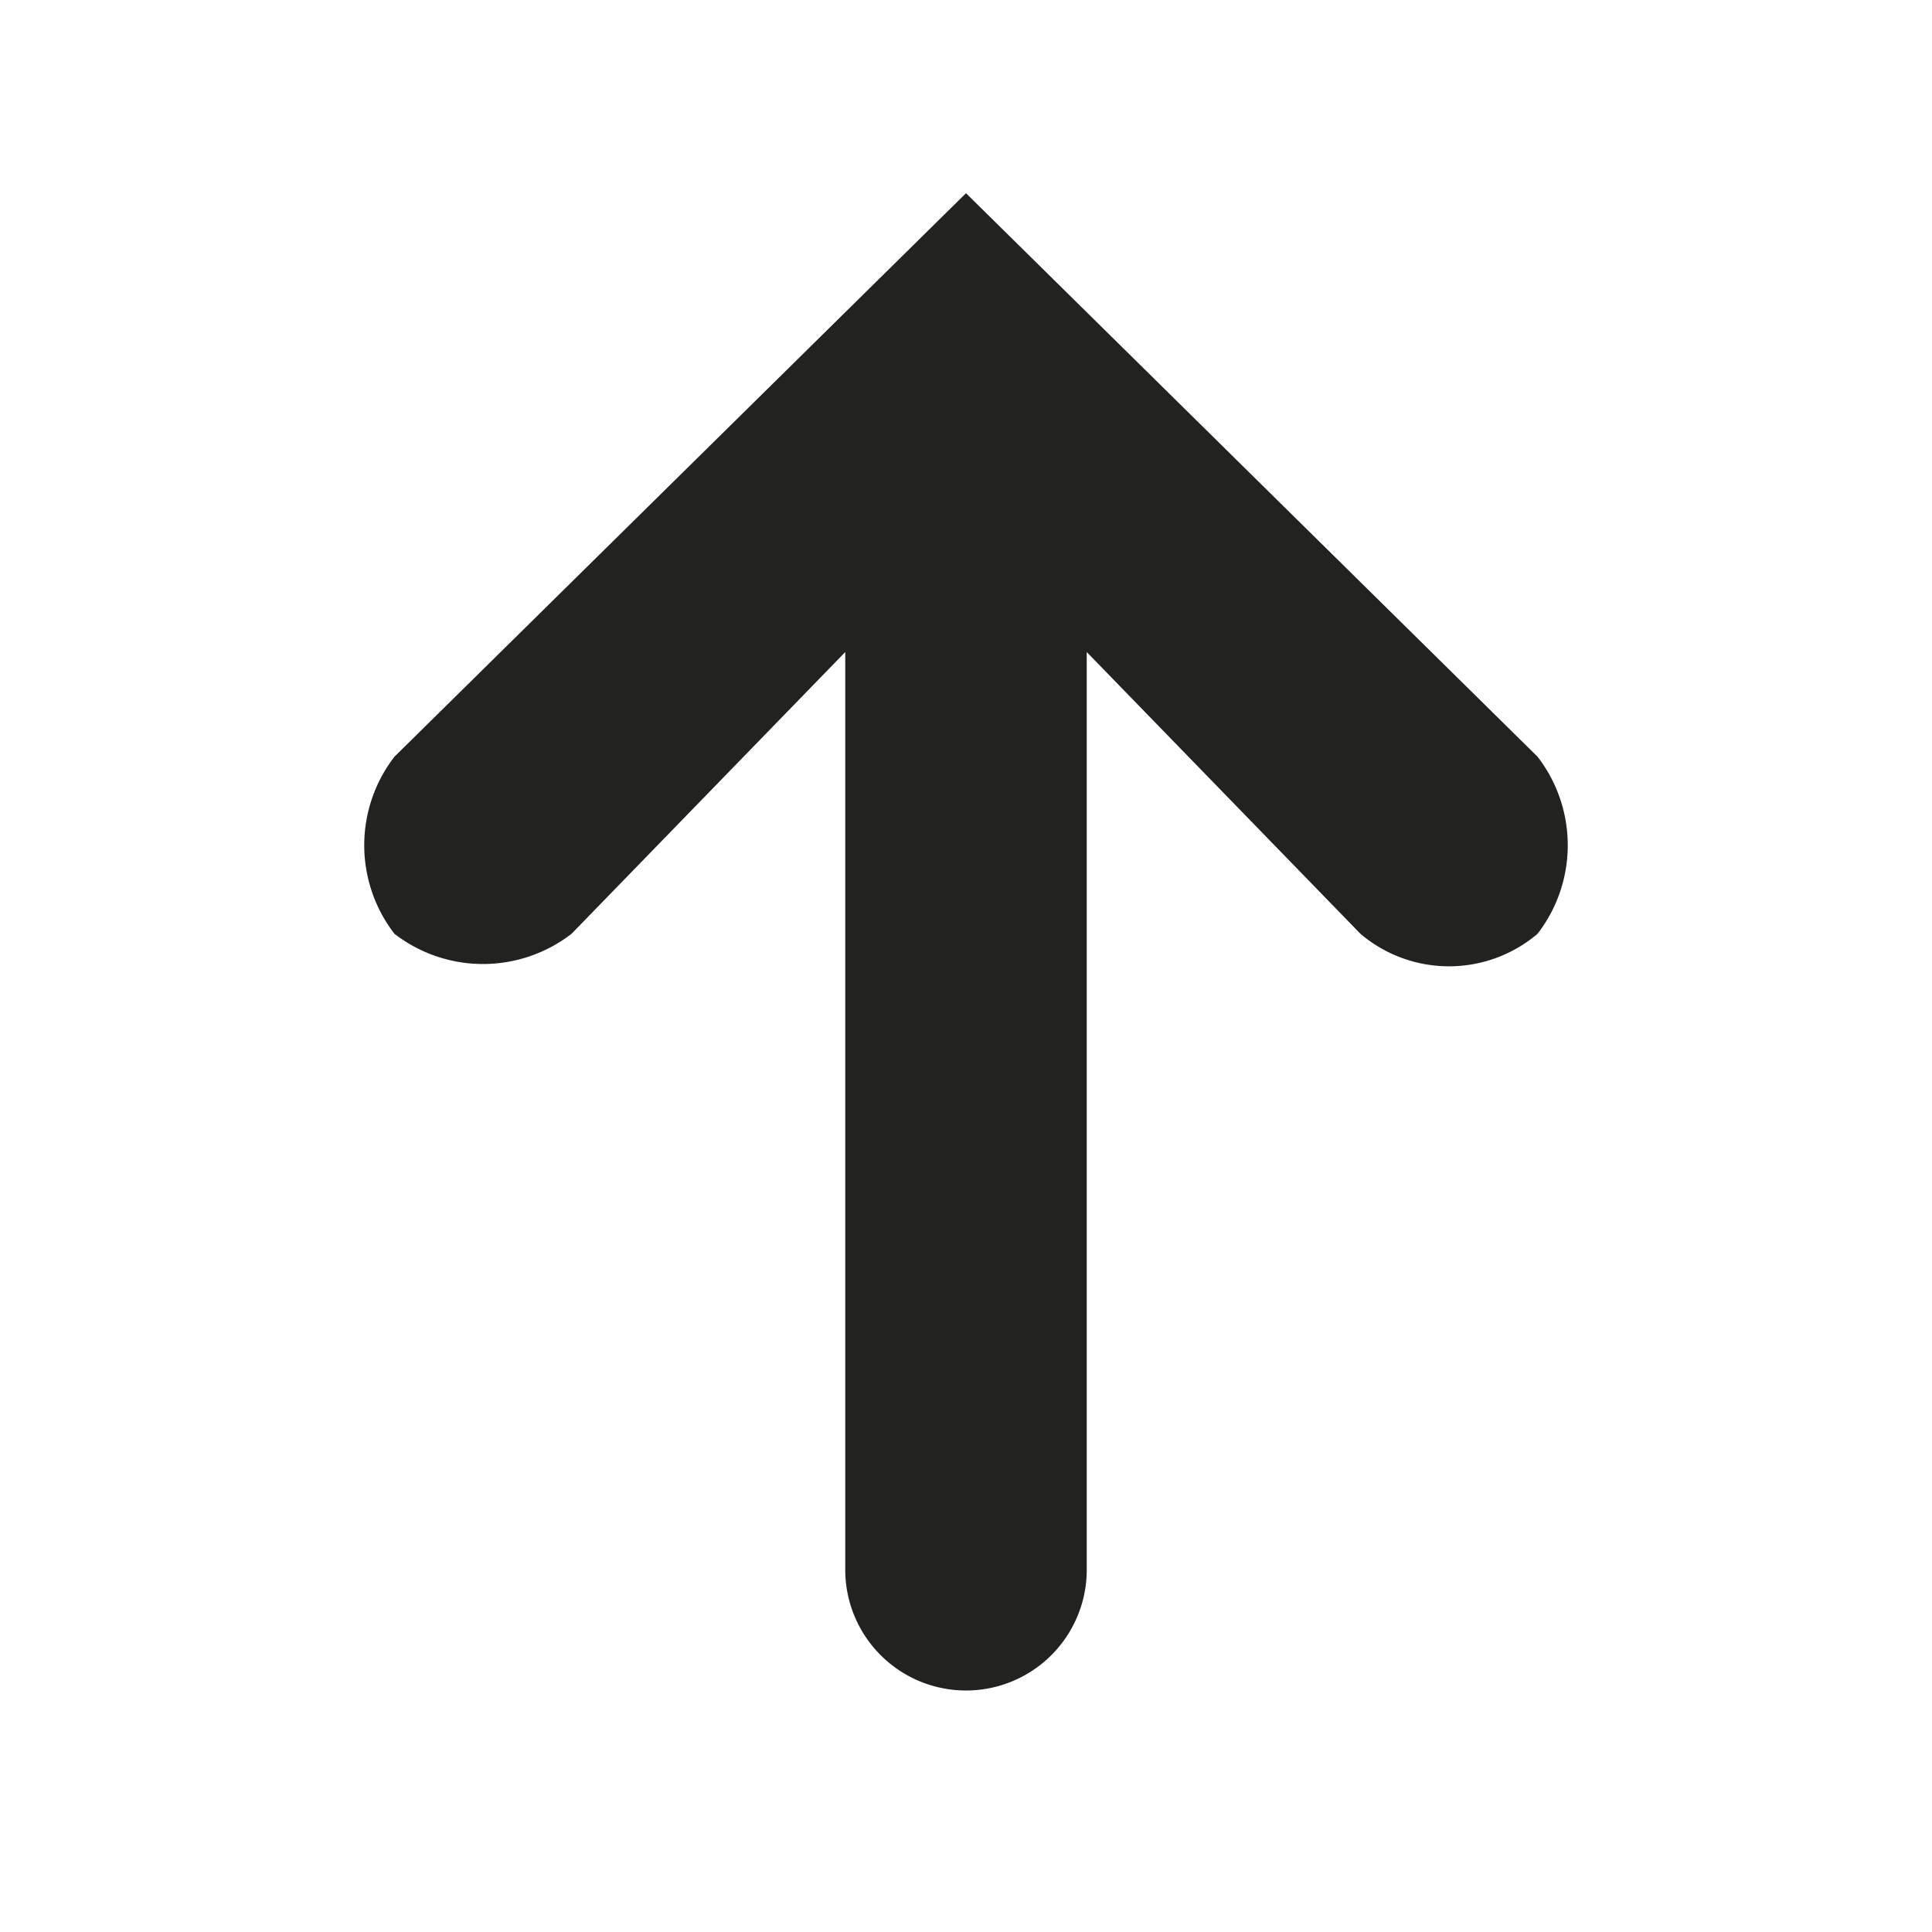 <svg xmlns="http://www.w3.org/2000/svg" viewBox="0 0 24 24"><path d="M19.1 9.4l-7.1-7-7.1 7a1.8 1.8 0 0 0 0 2.2 1.8 1.8 0 0 0 2.2 0l3.4-3.5v11.4a1.5 1.5 0 0 0 3 0V8.1l3.4 3.5a1.7 1.7 0 0 0 2.2 0 1.8 1.8 0 0 0 0-2.2z" fill="#222221"/></svg>